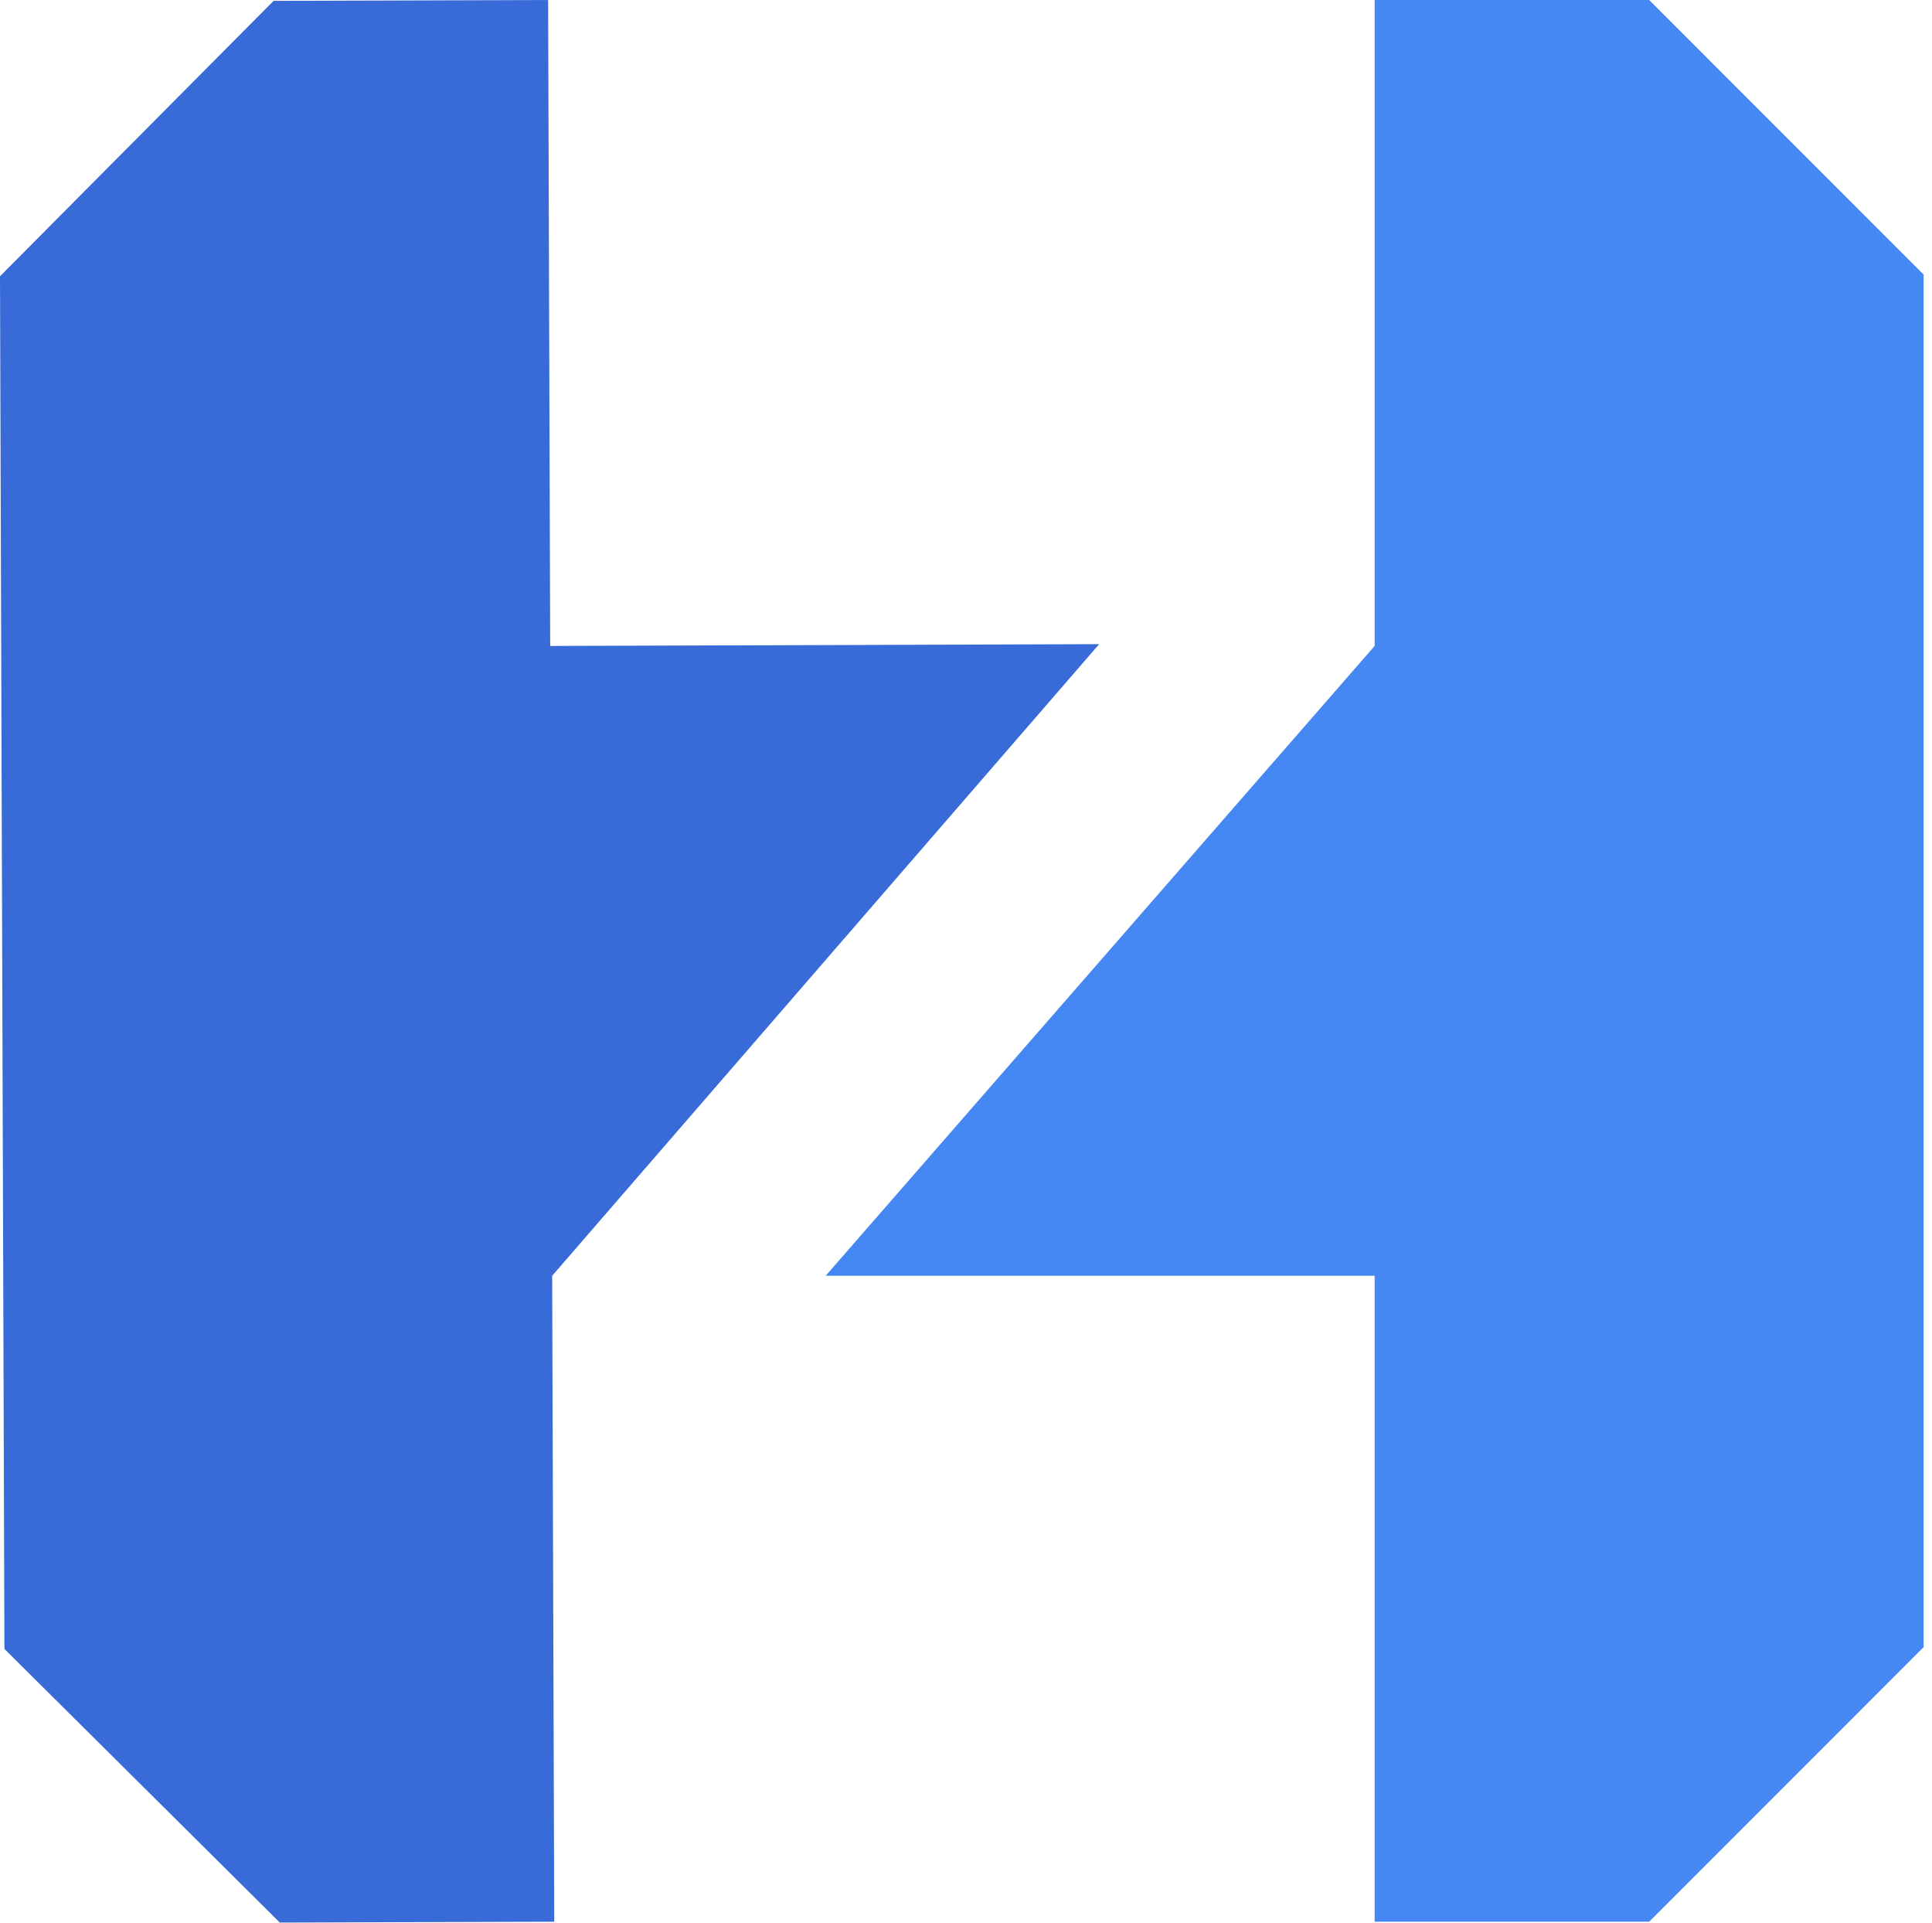 <svg width="205" height="204" viewBox="0 0 205 204" xmlns="http://www.w3.org/2000/svg">
  <g fill="none" fill-rule="evenodd">
    <path fill="#386BD7"
          d="M58.16 0L29.03.09 0 29.31l.47 145.63 29.22 29.03 29.12-.09-.22-68.53 58.04-67.01-58.25.19z"/>
    <path fill="#4588F4" d="M145.86 0v68.53l-58.25 66.82h58.25v68.53h29.13l29.12-29.13V29.13L174.99 0z"/>
  </g>
</svg>
